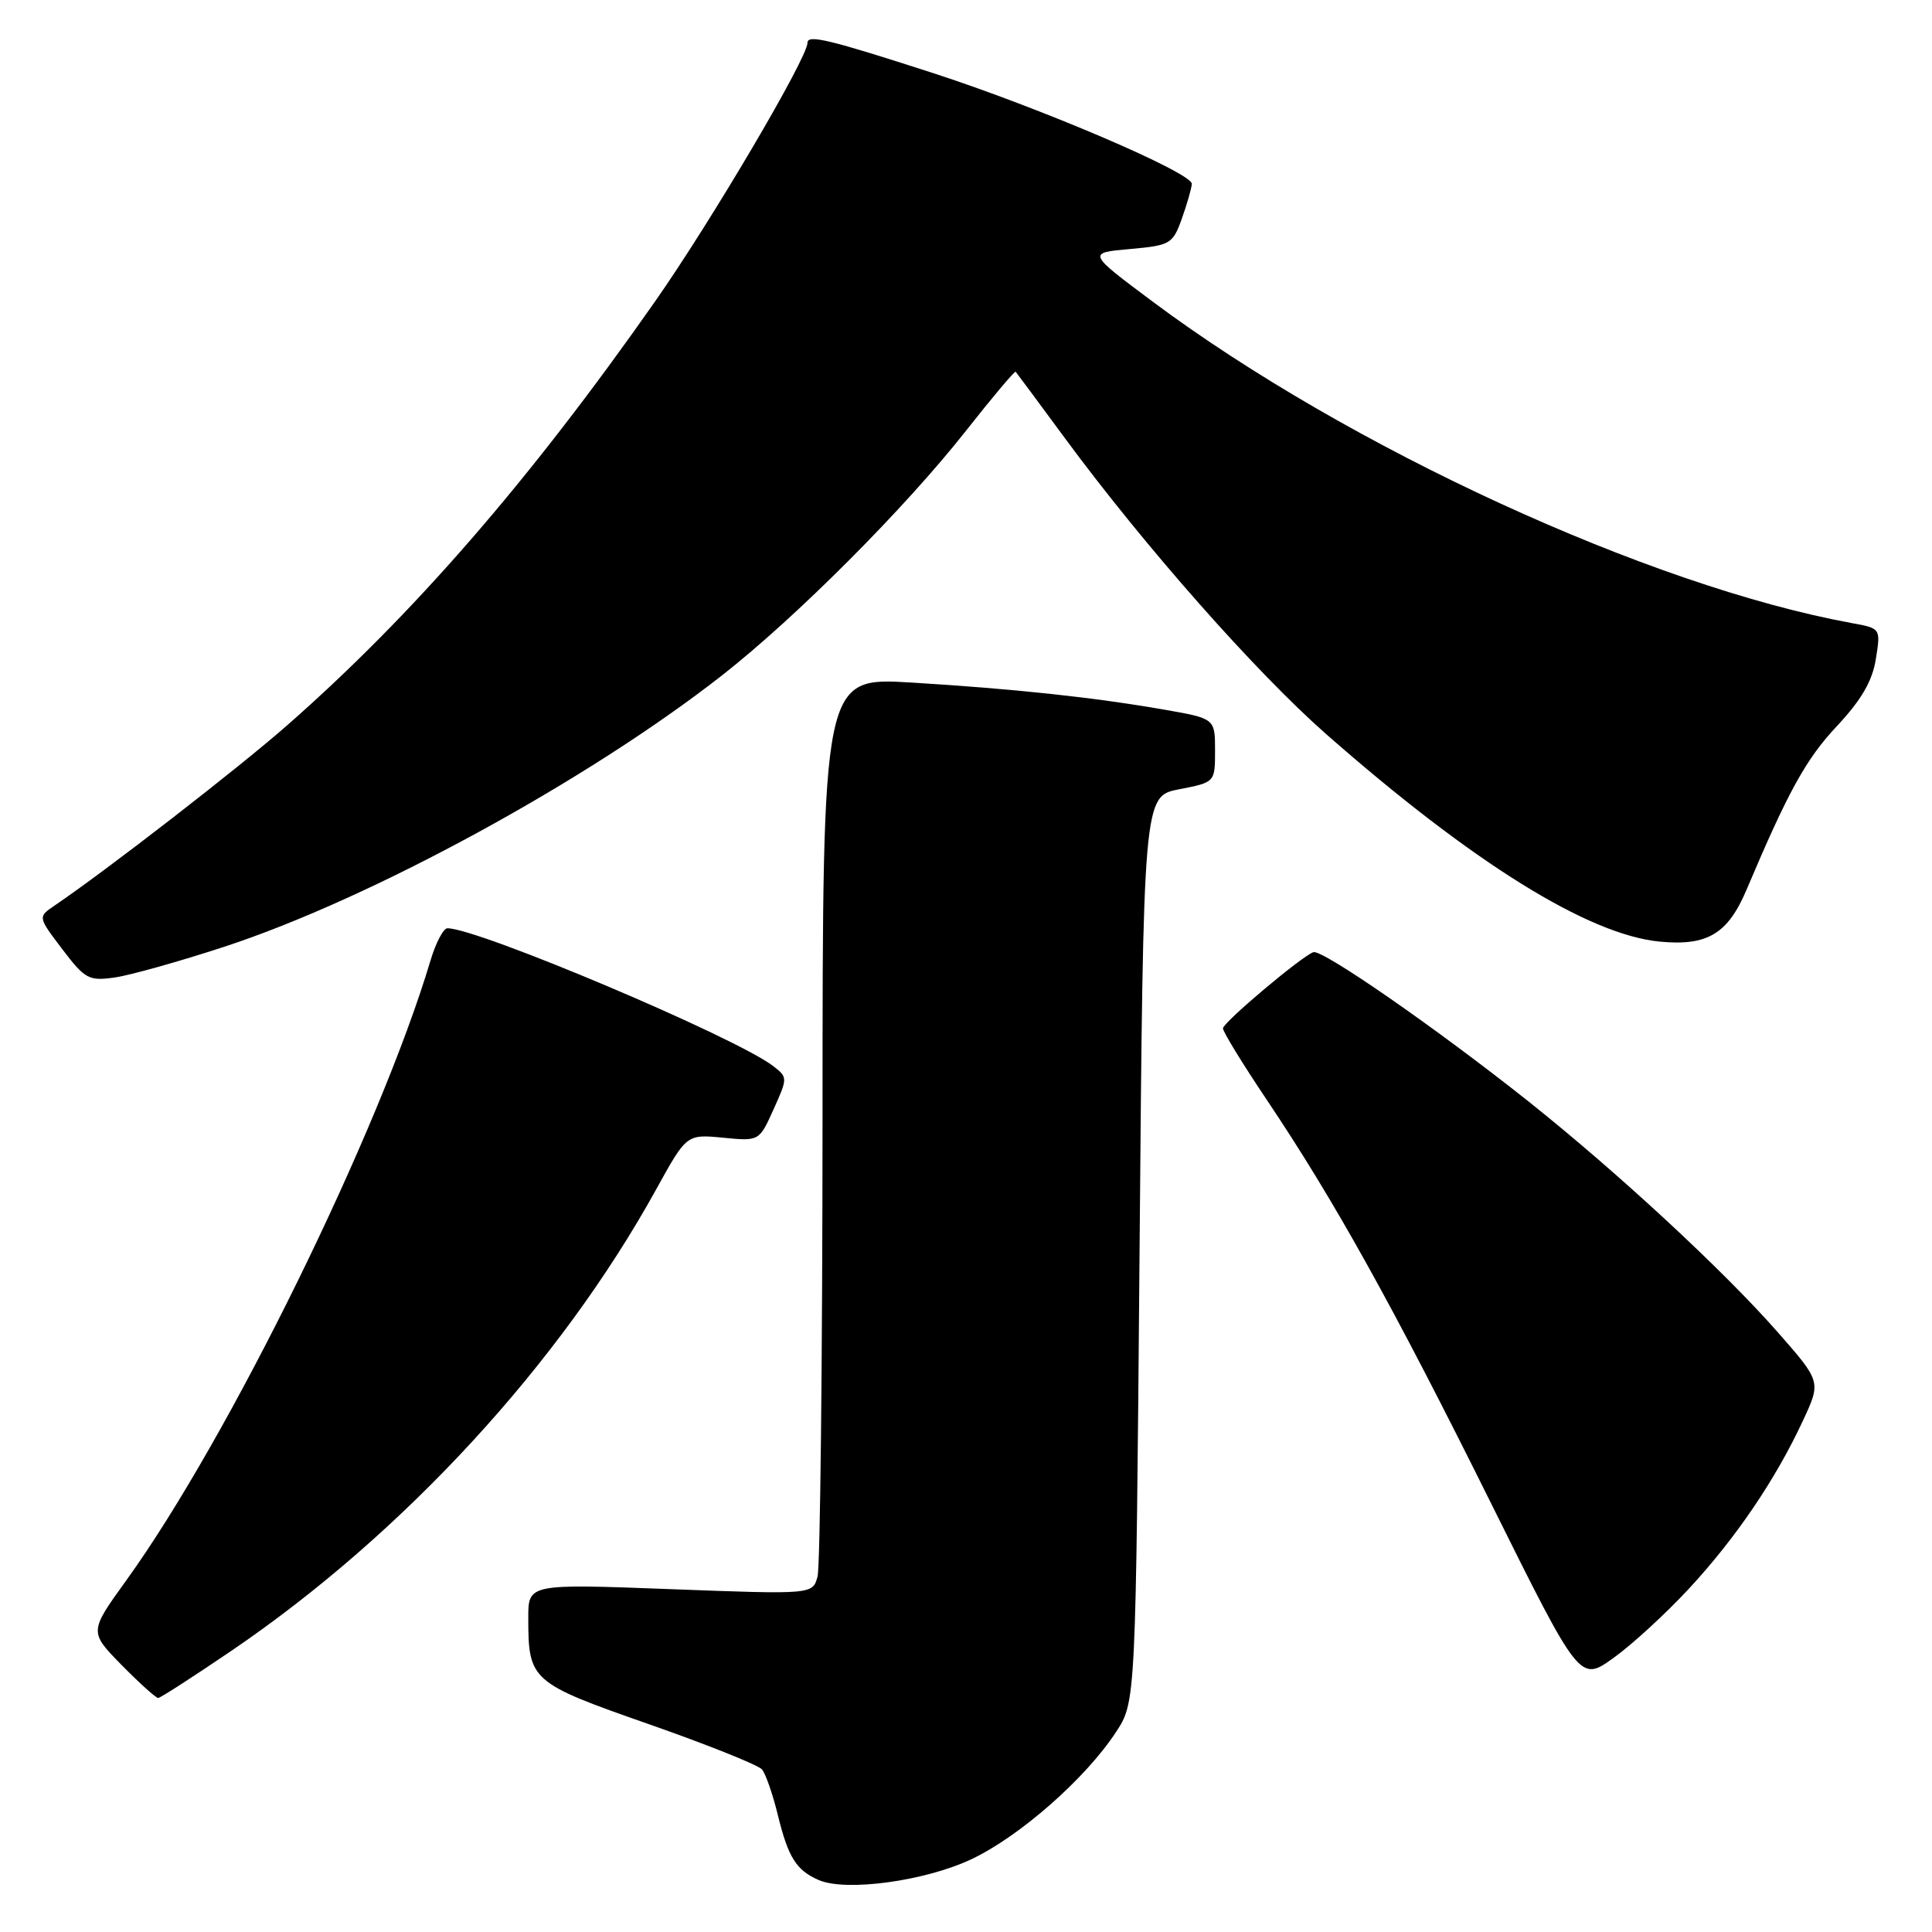 <?xml version="1.0" encoding="UTF-8" standalone="no"?>
<!DOCTYPE svg PUBLIC "-//W3C//DTD SVG 1.1//EN" "http://www.w3.org/Graphics/SVG/1.1/DTD/svg11.dtd" >
<svg xmlns="http://www.w3.org/2000/svg" xmlns:xlink="http://www.w3.org/1999/xlink" version="1.1" viewBox="0 0 256 256">
 <g >
 <path fill="currentColor"
d=" M 128.73 246.35 C 135.12 243.33 143.86 235.65 147.88 229.50 C 150.50 225.50 150.50 225.50 151.00 165.50 C 151.50 105.50 151.50 105.50 156.25 104.58 C 161.00 103.66 161.00 103.66 161.00 99.44 C 161.00 95.21 161.00 95.21 154.26 94.03 C 144.83 92.39 134.46 91.28 120.75 90.44 C 109.00 89.73 109.00 89.73 108.99 148.11 C 108.98 180.23 108.68 207.58 108.33 208.89 C 107.69 211.28 107.69 211.28 88.85 210.57 C 70.00 209.86 70.00 209.86 70.00 214.37 C 70.00 222.69 70.34 222.99 85.94 228.45 C 93.72 231.17 100.48 233.88 100.97 234.46 C 101.46 235.05 102.40 237.77 103.07 240.51 C 104.44 246.11 105.51 247.82 108.47 249.11 C 112.07 250.69 122.58 249.26 128.73 246.35 Z  M 30.66 218.74 C 53.45 203.24 74.19 180.70 86.94 157.61 C 90.98 150.29 90.98 150.29 95.79 150.75 C 100.60 151.22 100.60 151.22 102.50 146.99 C 104.38 142.83 104.38 142.75 102.45 141.26 C 97.53 137.46 63.36 123.00 59.29 123.00 C 58.76 123.00 57.75 124.91 57.05 127.25 C 50.30 149.84 30.32 190.56 16.76 209.37 C 11.81 216.23 11.81 216.23 16.11 220.62 C 18.48 223.03 20.66 224.99 20.96 224.99 C 21.26 224.98 25.62 222.16 30.66 218.74 Z  M 223.80 210.50 C 230.00 203.81 235.29 196.02 238.90 188.24 C 241.31 183.07 241.31 183.07 235.53 176.49 C 228.34 168.31 214.32 155.33 202.50 145.92 C 190.45 136.34 175.21 125.76 174.03 126.17 C 172.47 126.71 162.10 135.44 162.05 136.26 C 162.02 136.67 164.64 140.95 167.87 145.76 C 176.79 159.04 184.63 173.14 197.57 199.19 C 209.34 222.88 209.34 222.88 213.79 219.69 C 216.24 217.94 220.74 213.80 223.80 210.50 Z  M 29.69 125.46 C 49.15 119.09 77.82 103.46 95.66 89.50 C 105.46 81.83 119.93 67.33 128.03 57.04 C 131.50 52.63 134.45 49.13 134.58 49.26 C 134.70 49.39 137.66 53.38 141.15 58.12 C 151.68 72.40 166.37 89.04 175.73 97.28 C 195.11 114.31 210.45 123.86 219.93 124.77 C 226.24 125.37 228.95 123.75 231.44 117.86 C 236.97 104.81 239.29 100.60 243.39 96.22 C 246.64 92.75 248.10 90.24 248.56 87.32 C 249.21 83.26 249.21 83.26 245.36 82.56 C 218.61 77.67 178.68 59.31 152.78 40.00 C 144.07 33.50 144.07 33.50 149.70 33.00 C 155.07 32.52 155.39 32.34 156.59 29.00 C 157.28 27.07 157.88 24.99 157.92 24.37 C 158.02 22.92 137.79 14.26 123.50 9.64 C 109.90 5.24 107.00 4.54 107.00 5.66 C 107.00 7.68 94.24 29.33 86.76 40.00 C 70.13 63.73 54.68 81.52 38.00 96.15 C 31.53 101.83 14.08 115.35 7.22 120.00 C 5.01 121.50 5.01 121.50 8.26 125.78 C 11.27 129.74 11.77 130.01 15.21 129.52 C 17.25 129.23 23.76 127.40 29.69 125.46 Z "/>
</g>
</svg>